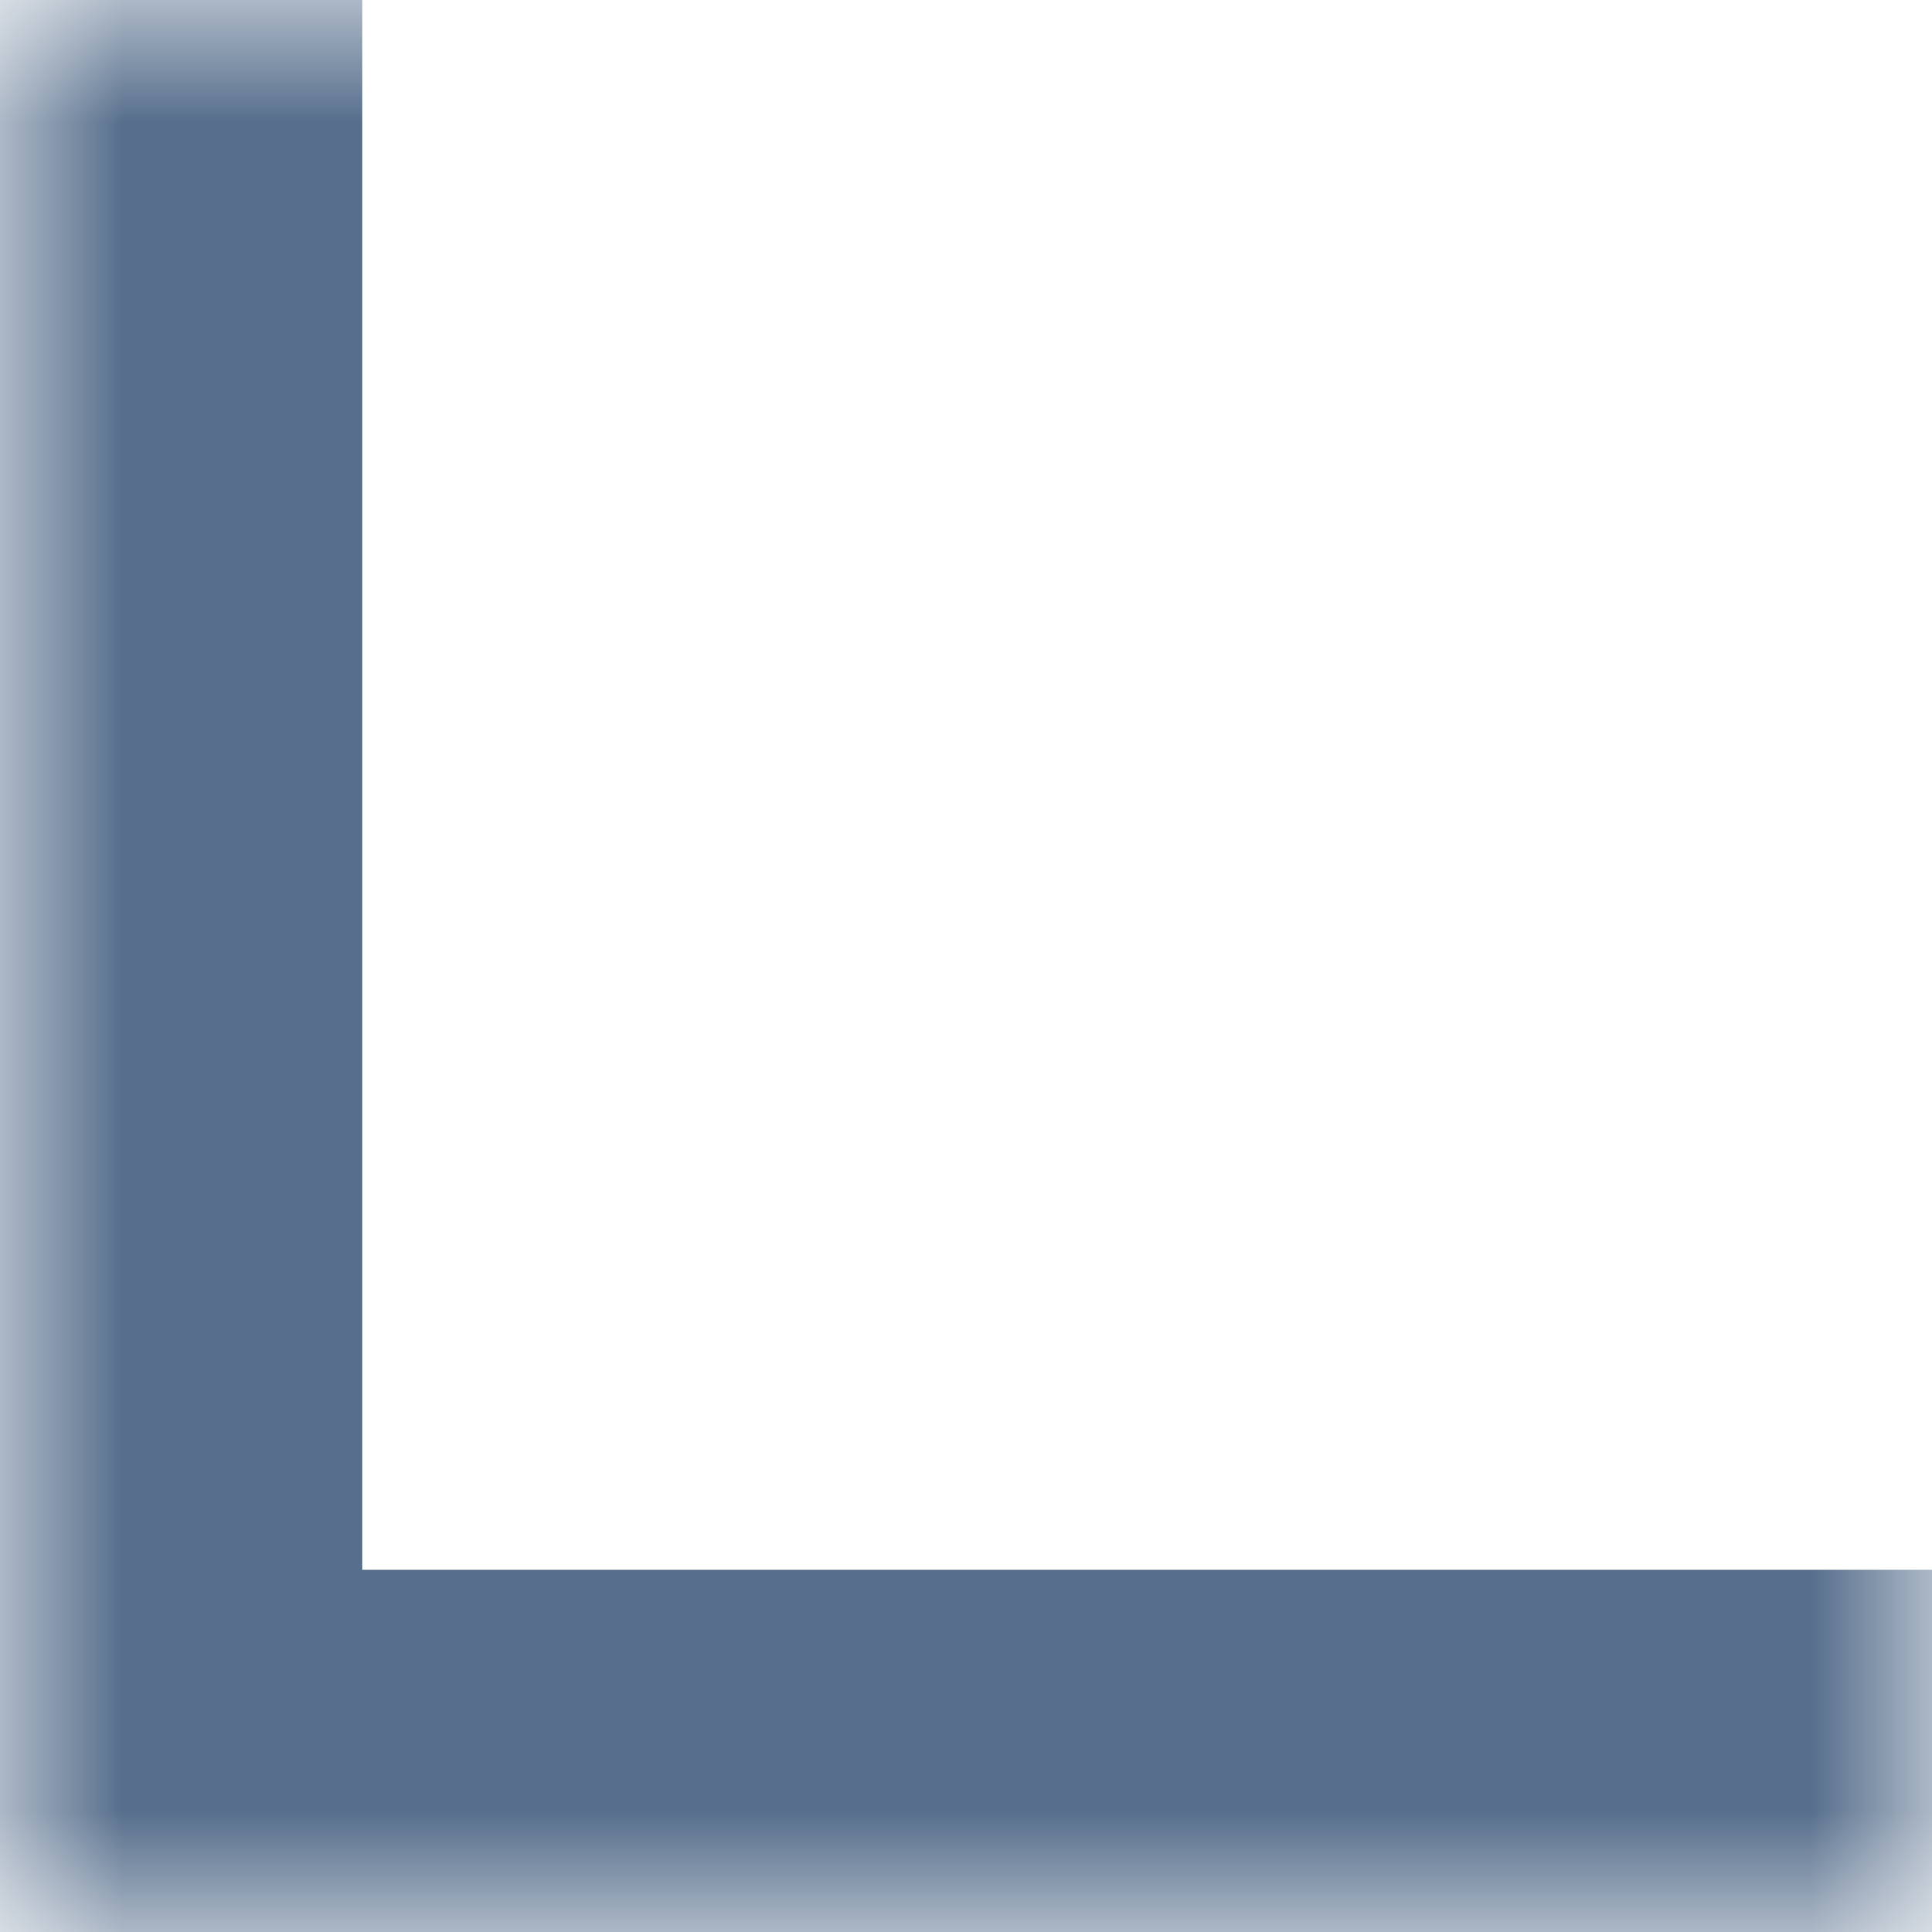 <svg width="8" height="8" viewBox="0 0 8 8" fill="none" xmlns="http://www.w3.org/2000/svg">
<mask id="path-1-inside-1_177_1324" fill="white">
<path d="M0 0H8V8H0V0Z"/>
</mask>
<path d="M0 8H-1.5V9.5H0V8ZM8 6.5H0V9.5H8V6.5ZM1.5 8V0H-1.5V8H1.5Z" fill="#576F8C" mask="url(#path-1-inside-1_177_1324)"/>
</svg>

